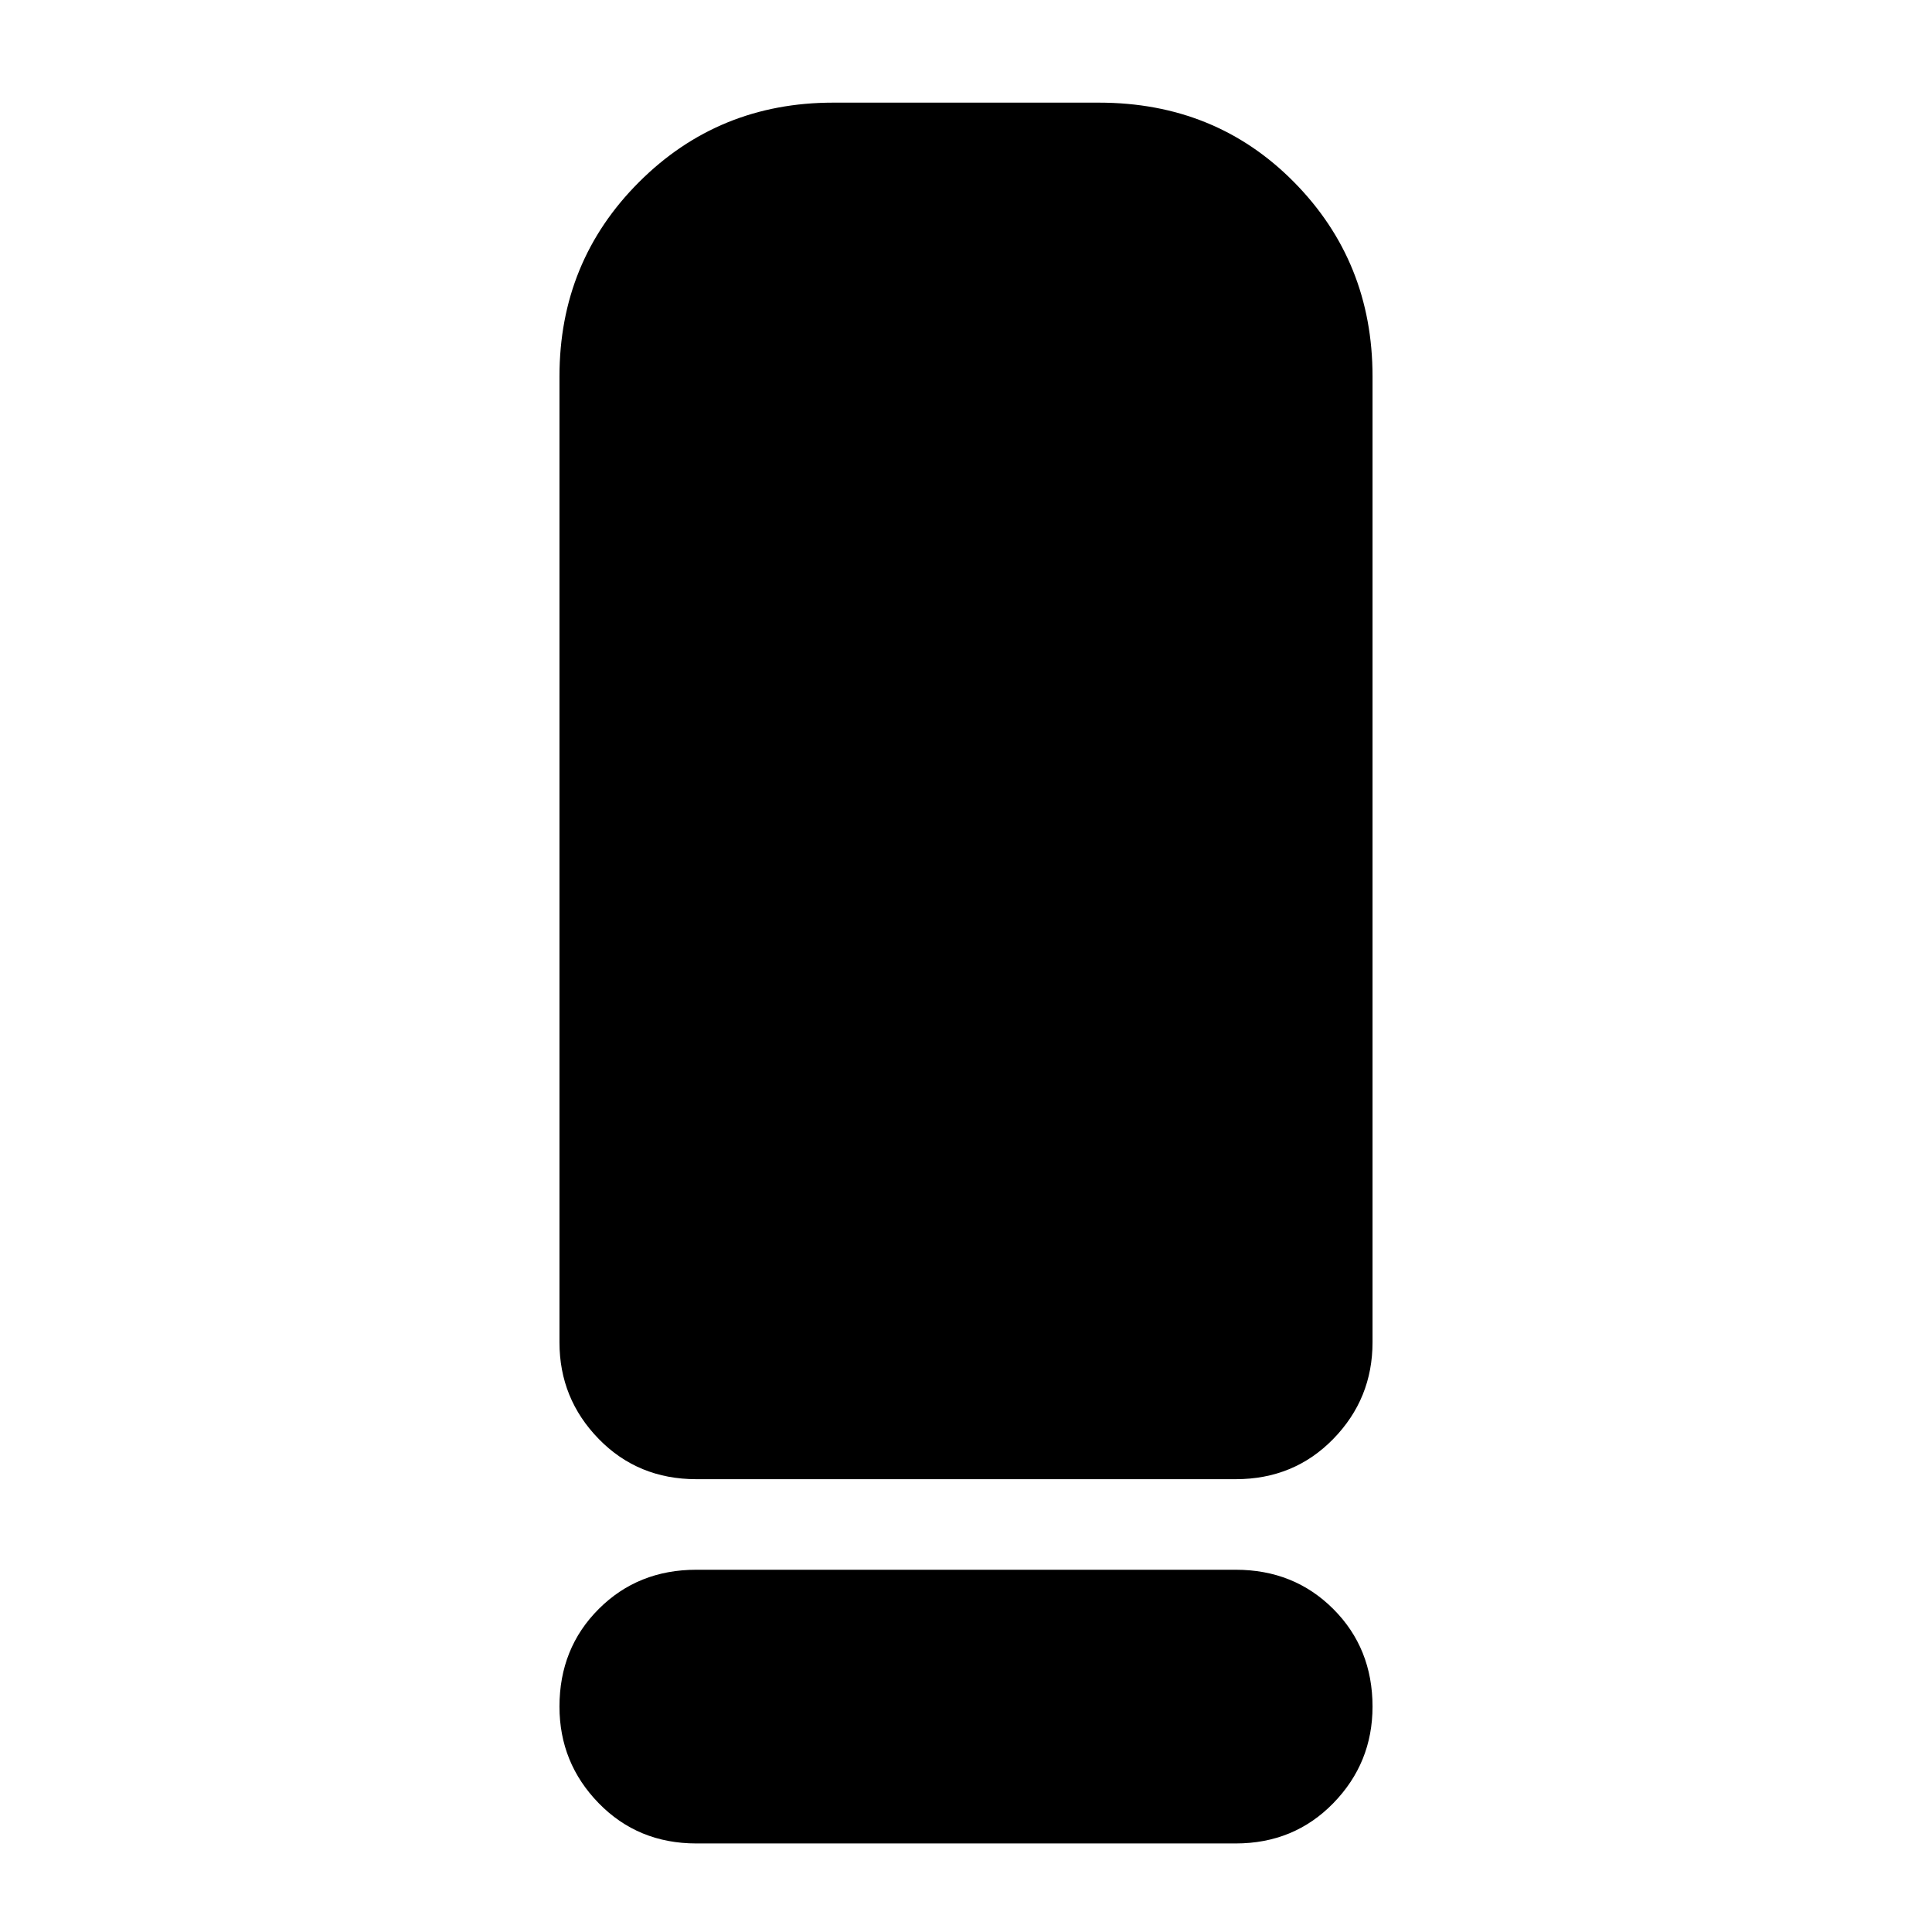 <svg xmlns="http://www.w3.org/2000/svg" height="24" viewBox="0 -960 960 960" width="24"><path d="M346-225q-29 0-48.5-20T278-293v-480q0-57 39.5-96.5T414-909h132q58 0 97 39.5t39 96.5v480q0 28-19.5 48T614-225H346Zm0 45h268q29 0 48.5 19.5T682-112q0 28-19.5 48T614-44H346q-29 0-48.5-20T278-112q0-29 19.5-48.5T346-180Z"/></svg>